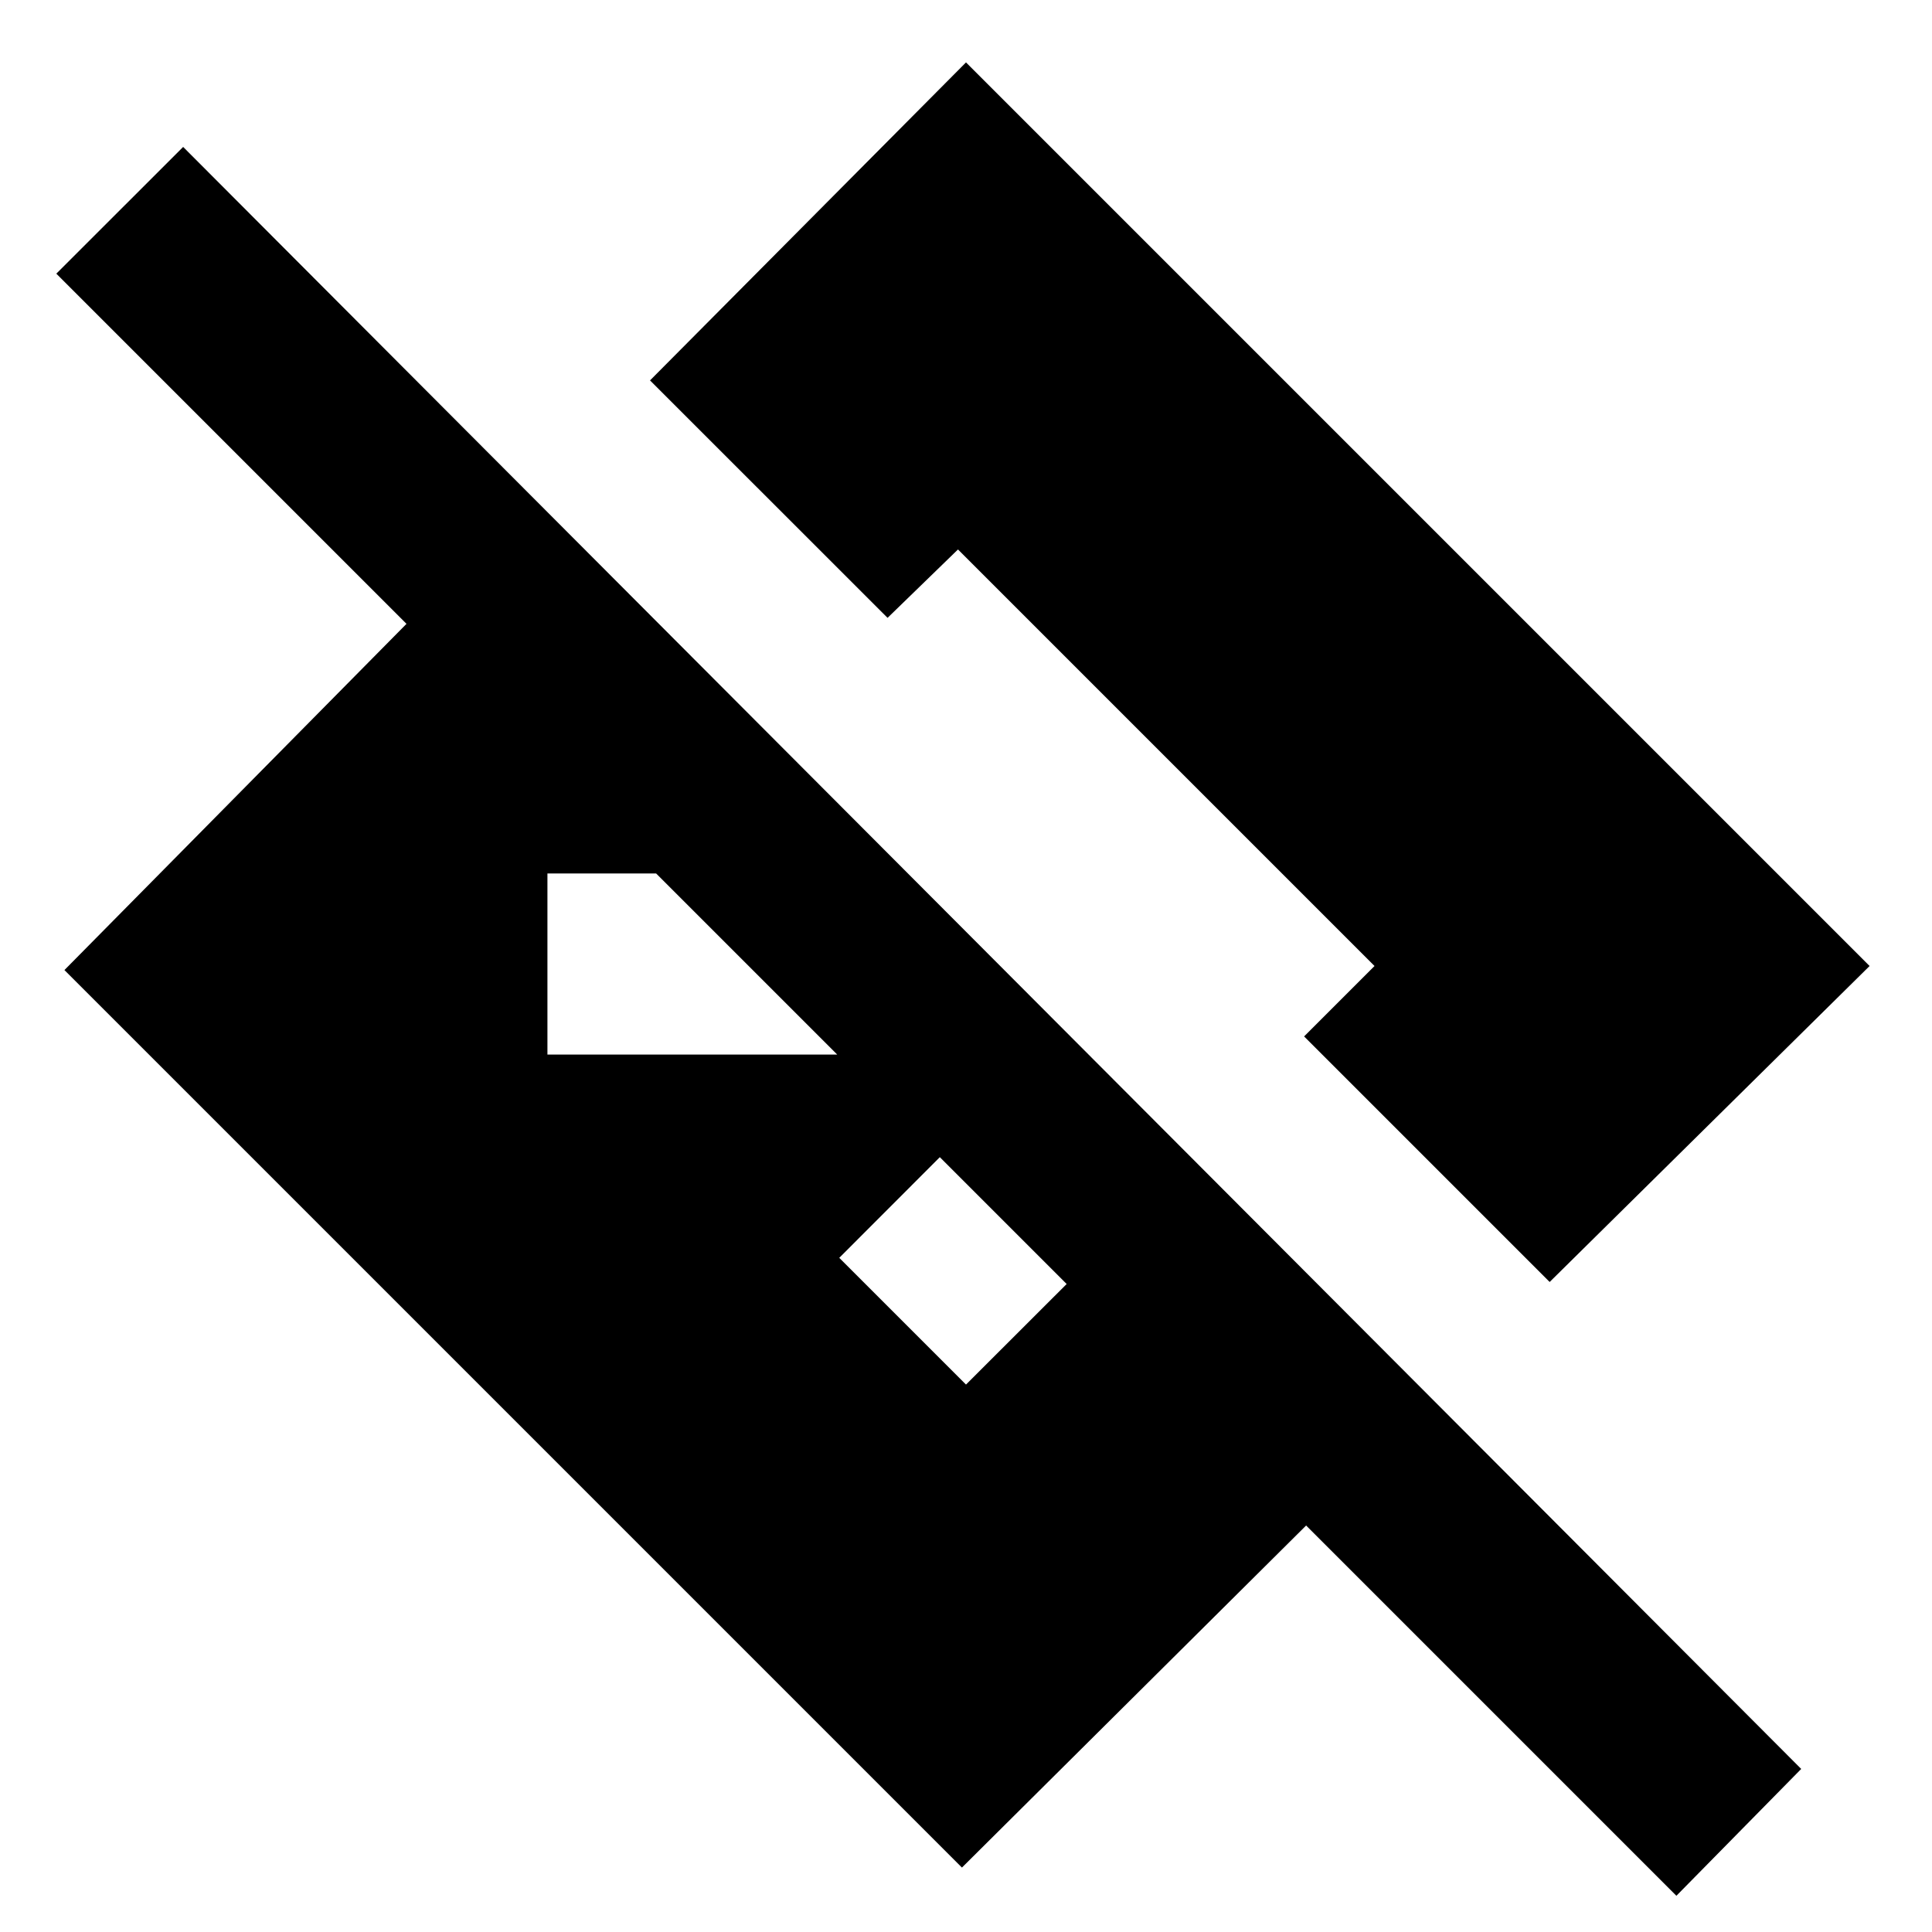 <svg xmlns="http://www.w3.org/2000/svg" height="20" width="20"><path d="M17.354 19.625 13.521 15.792 9.958 19.333 0.667 10.042 4.208 6.458 0.583 2.833 1.896 1.521 18.646 18.312ZM10 14.333 11.042 13.292 9.729 11.979 8.688 13.021ZM16.042 13.271 13.5 10.729 14.229 10 9.917 5.688 9.188 6.396 6.729 3.938 10 0.646 19.354 10ZM5.667 10.917H8.667L6.792 9.042H5.667Z"/></svg>
